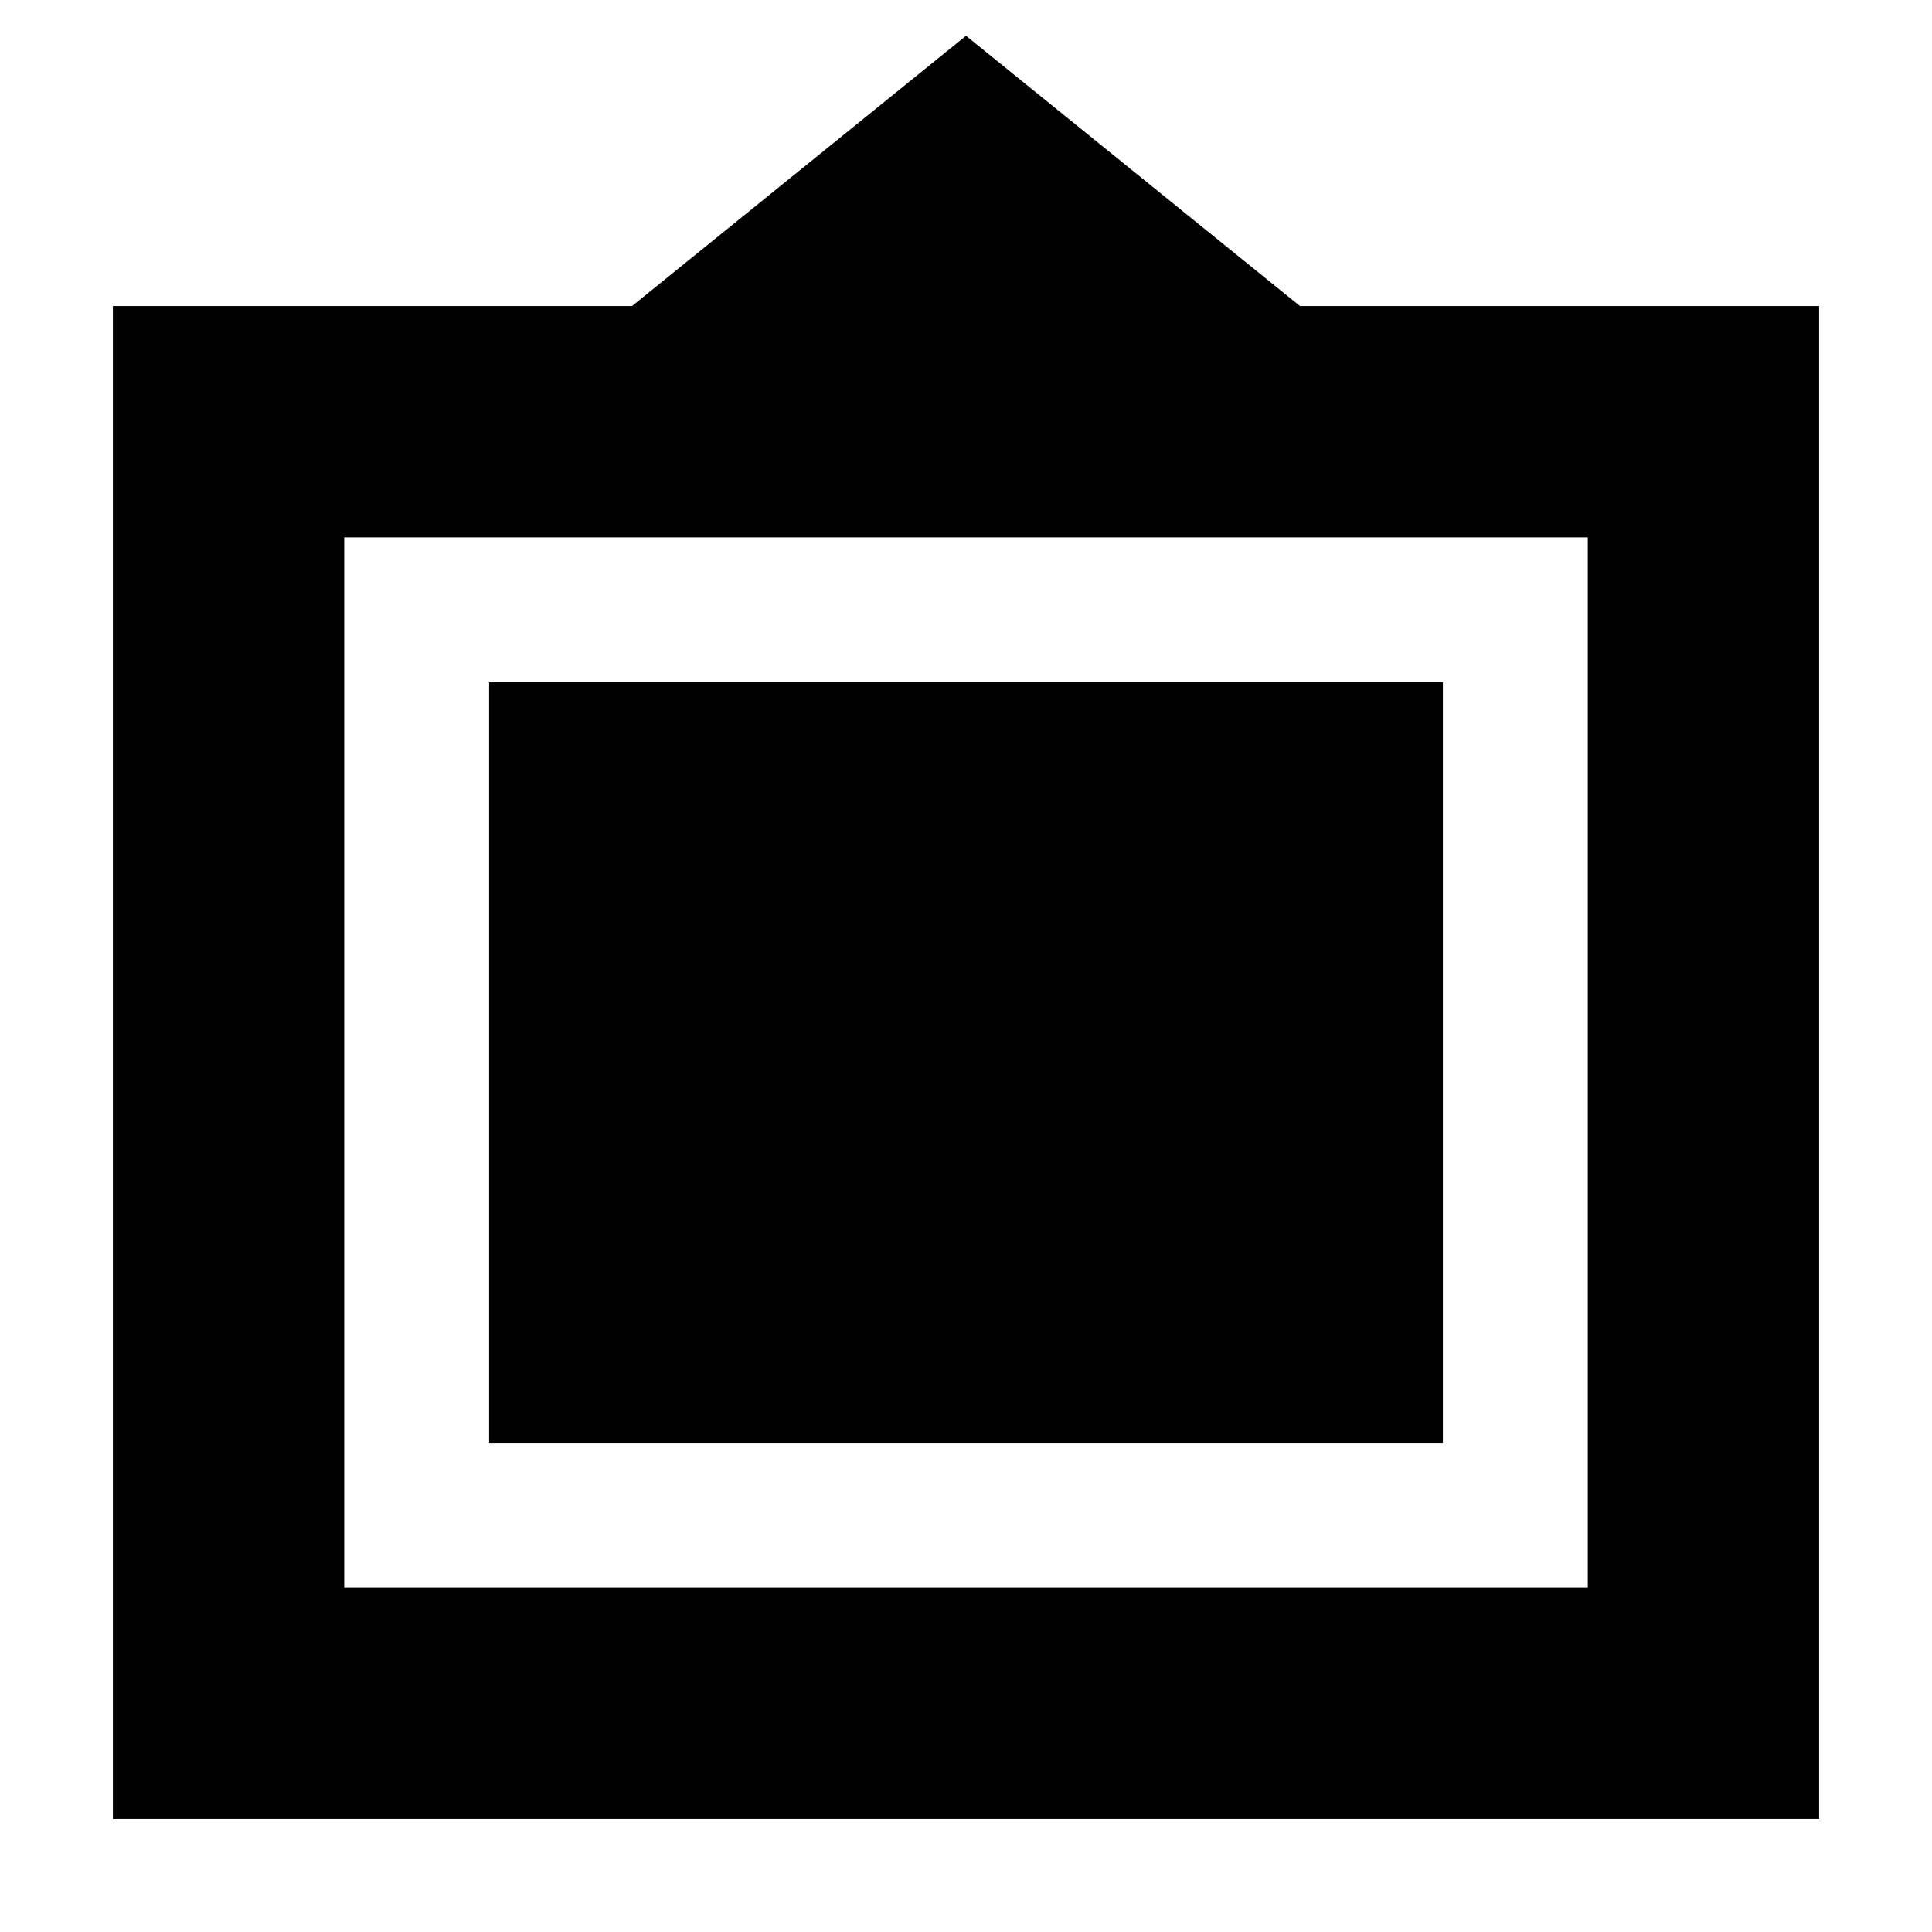 <svg xmlns="http://www.w3.org/2000/svg" height="20" viewBox="0 -960 960 960" width="20"><path d="M56.09-56.09v-751.82h257.95L480-942.22l165.96 134.31h257.95v751.82H56.09Zm114.95-114.95h617.92v-521.92H171.04v521.92Zm72-72v-377.92h473.92v377.92H243.04Z"/></svg>